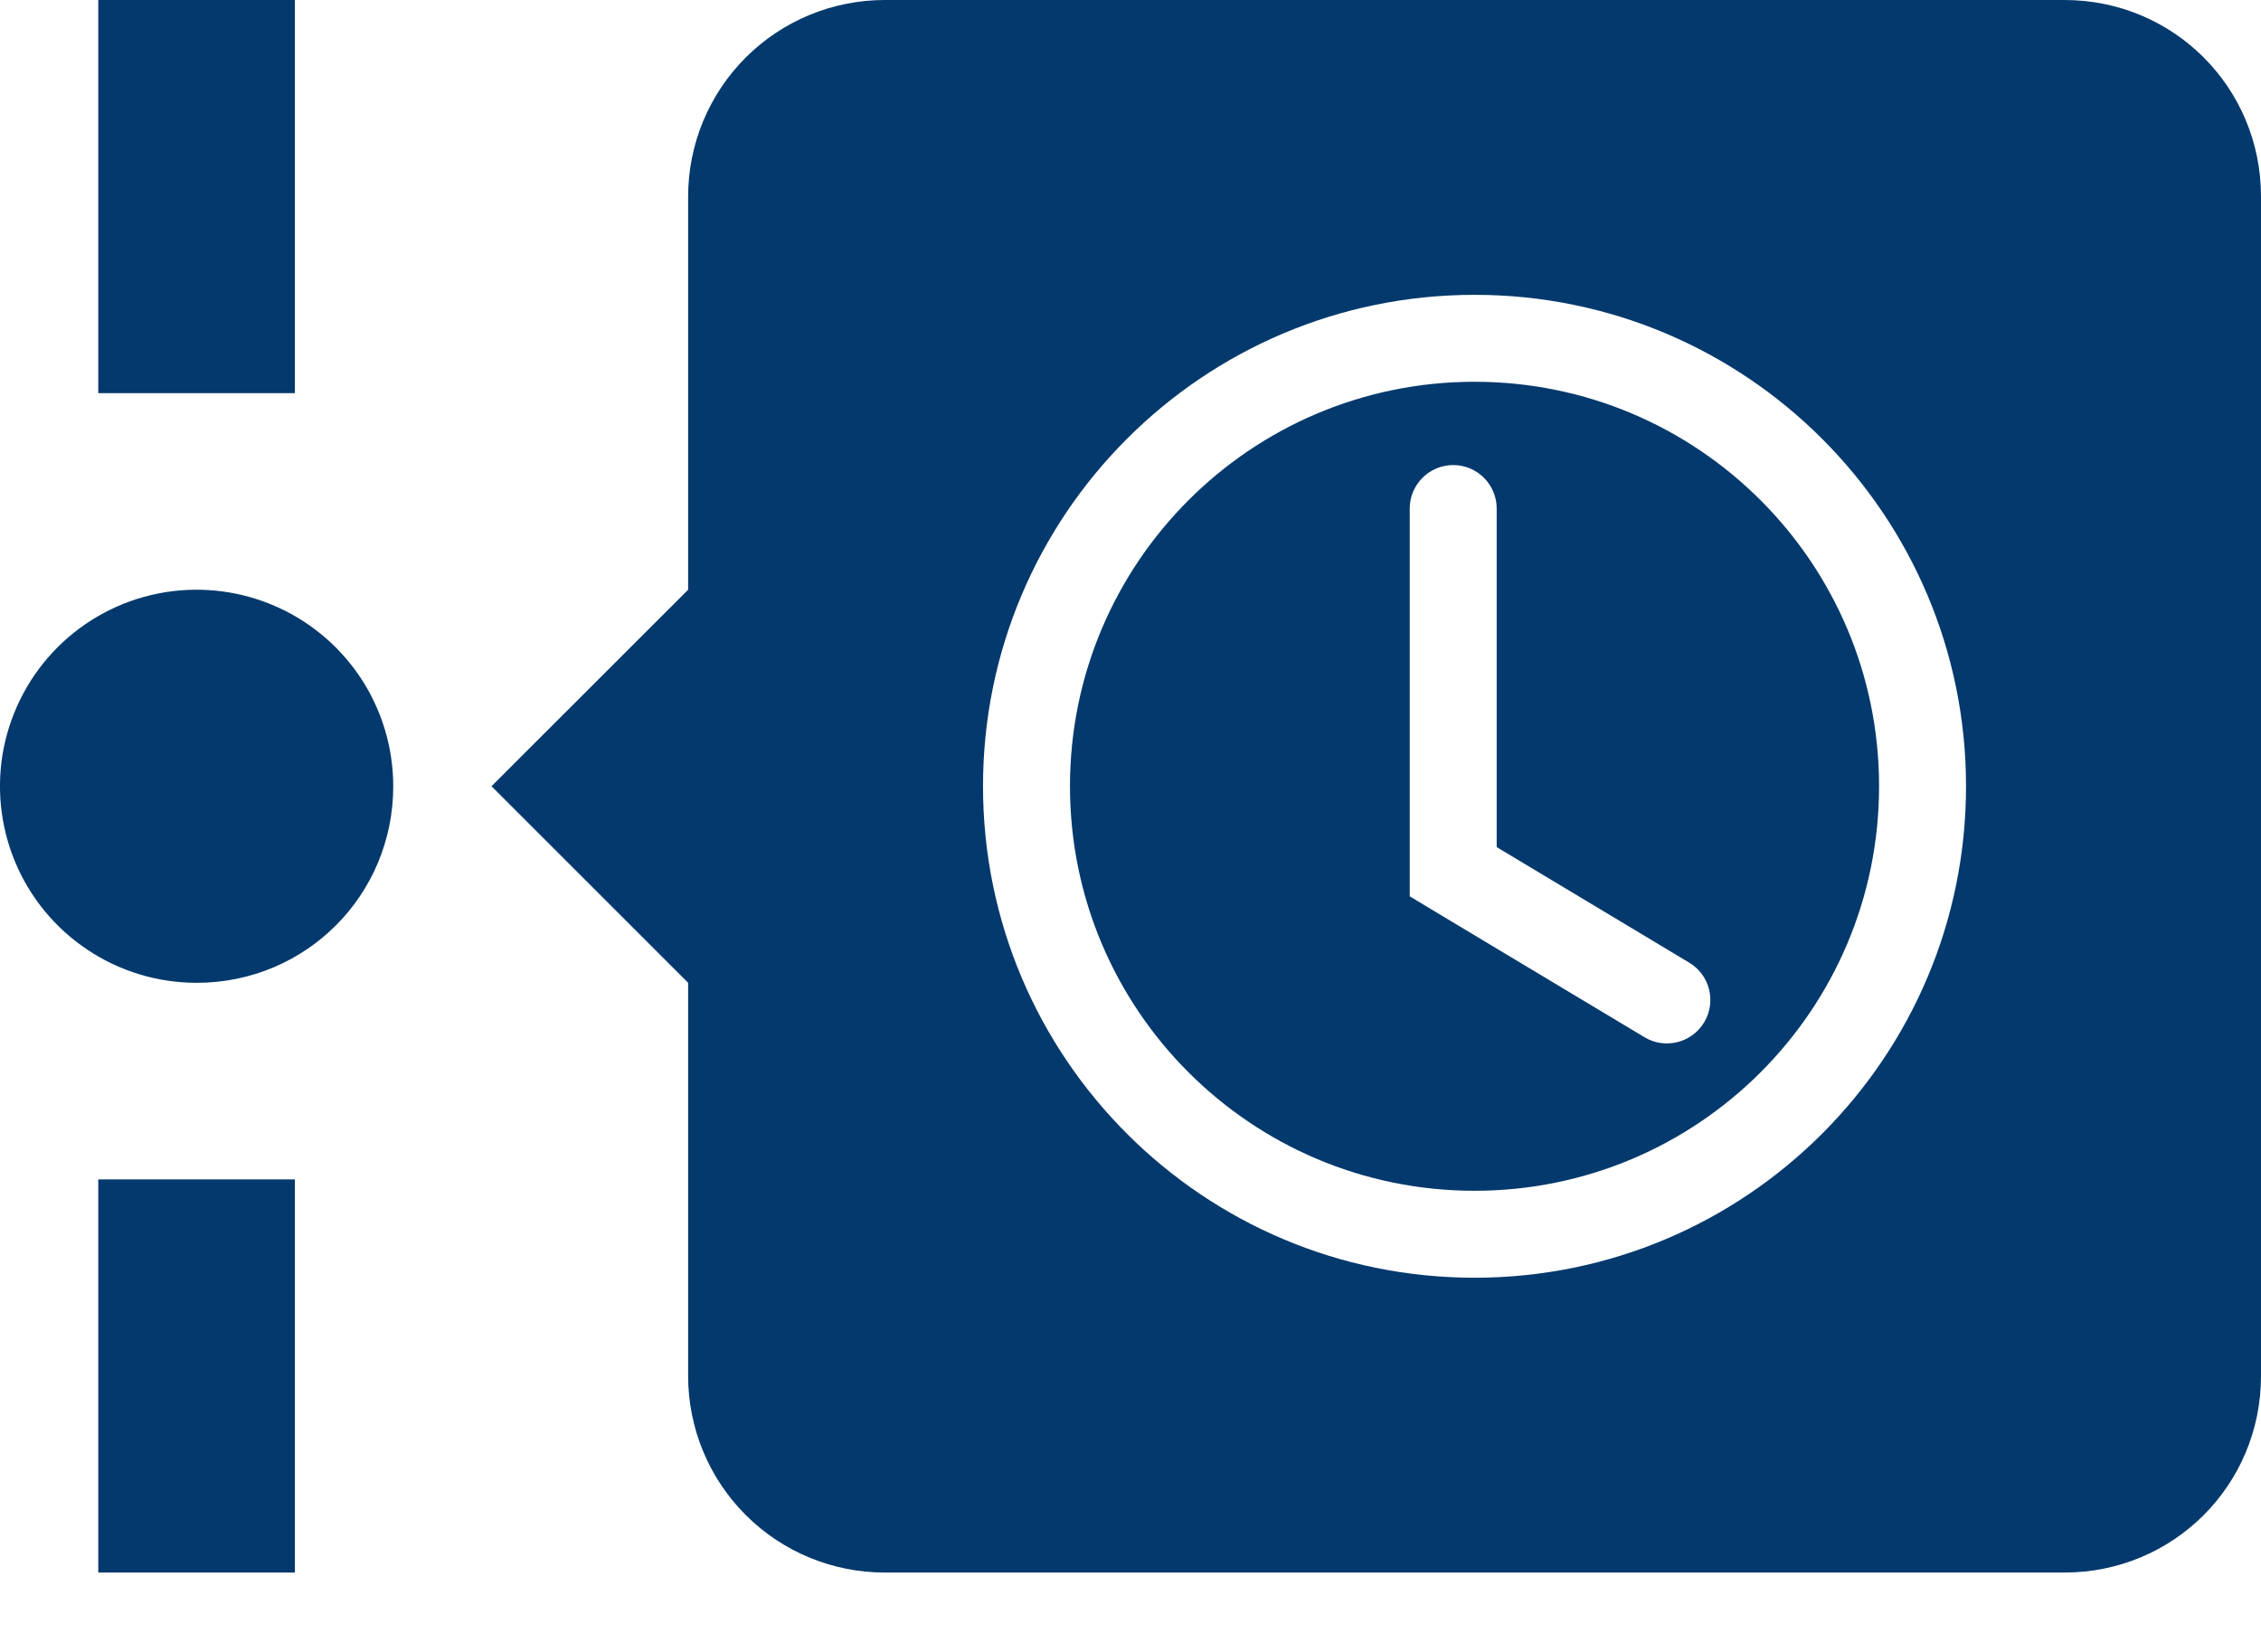 <svg width="26" height="19" viewBox="0 0 26 19" fill="none" xmlns="http://www.w3.org/2000/svg">
<path fill-rule="evenodd" clip-rule="evenodd" d="M3.391 0V4.522H1.13V0H3.391ZM1.13 18.087V13.565H3.391V18.087H1.13ZM4.522 9.043C4.522 10.298 3.516 11.304 2.261 11.304C1.814 11.304 1.377 11.172 1.005 10.923C0.633 10.675 0.343 10.322 0.172 9.909C0.001 9.496 -0.044 9.041 0.043 8.602C0.131 8.164 0.346 7.761 0.662 7.445C0.978 7.129 1.381 6.913 1.82 6.826C2.258 6.739 2.713 6.784 3.126 6.955C3.539 7.126 3.892 7.416 4.141 7.787C4.389 8.159 4.522 8.596 4.522 9.043ZM26 15.826C26 17.081 24.994 18.087 23.739 18.087H10.174C9.574 18.087 8.999 17.849 8.575 17.425C8.151 17.001 7.913 16.426 7.913 15.826V11.304L5.652 9.043L7.913 6.783V2.261C7.913 1.661 8.151 1.086 8.575 0.662C8.999 0.238 9.574 0 10.174 0H23.739C24.994 0 26 1.006 26 2.261V15.826ZM16.956 13.696C19.526 13.696 21.608 11.613 21.608 9.043C21.608 6.474 19.526 4.391 16.956 4.391C14.387 4.391 12.304 6.474 12.304 9.043C12.304 11.613 14.387 13.696 16.956 13.696ZM16.956 14.696C20.078 14.696 22.608 12.165 22.608 9.043C22.608 5.922 20.078 3.391 16.956 3.391C13.835 3.391 11.304 5.922 11.304 9.043C11.304 12.165 13.835 14.696 16.956 14.696ZM17.211 5.849C17.211 5.573 16.987 5.349 16.711 5.349C16.435 5.349 16.211 5.573 16.211 5.849V10.027V10.309L16.453 10.455L18.911 11.93C19.148 12.072 19.455 11.995 19.597 11.758C19.739 11.521 19.662 11.214 19.425 11.072L17.211 9.743V5.849Z" fill="#03396C"/>
</svg>
